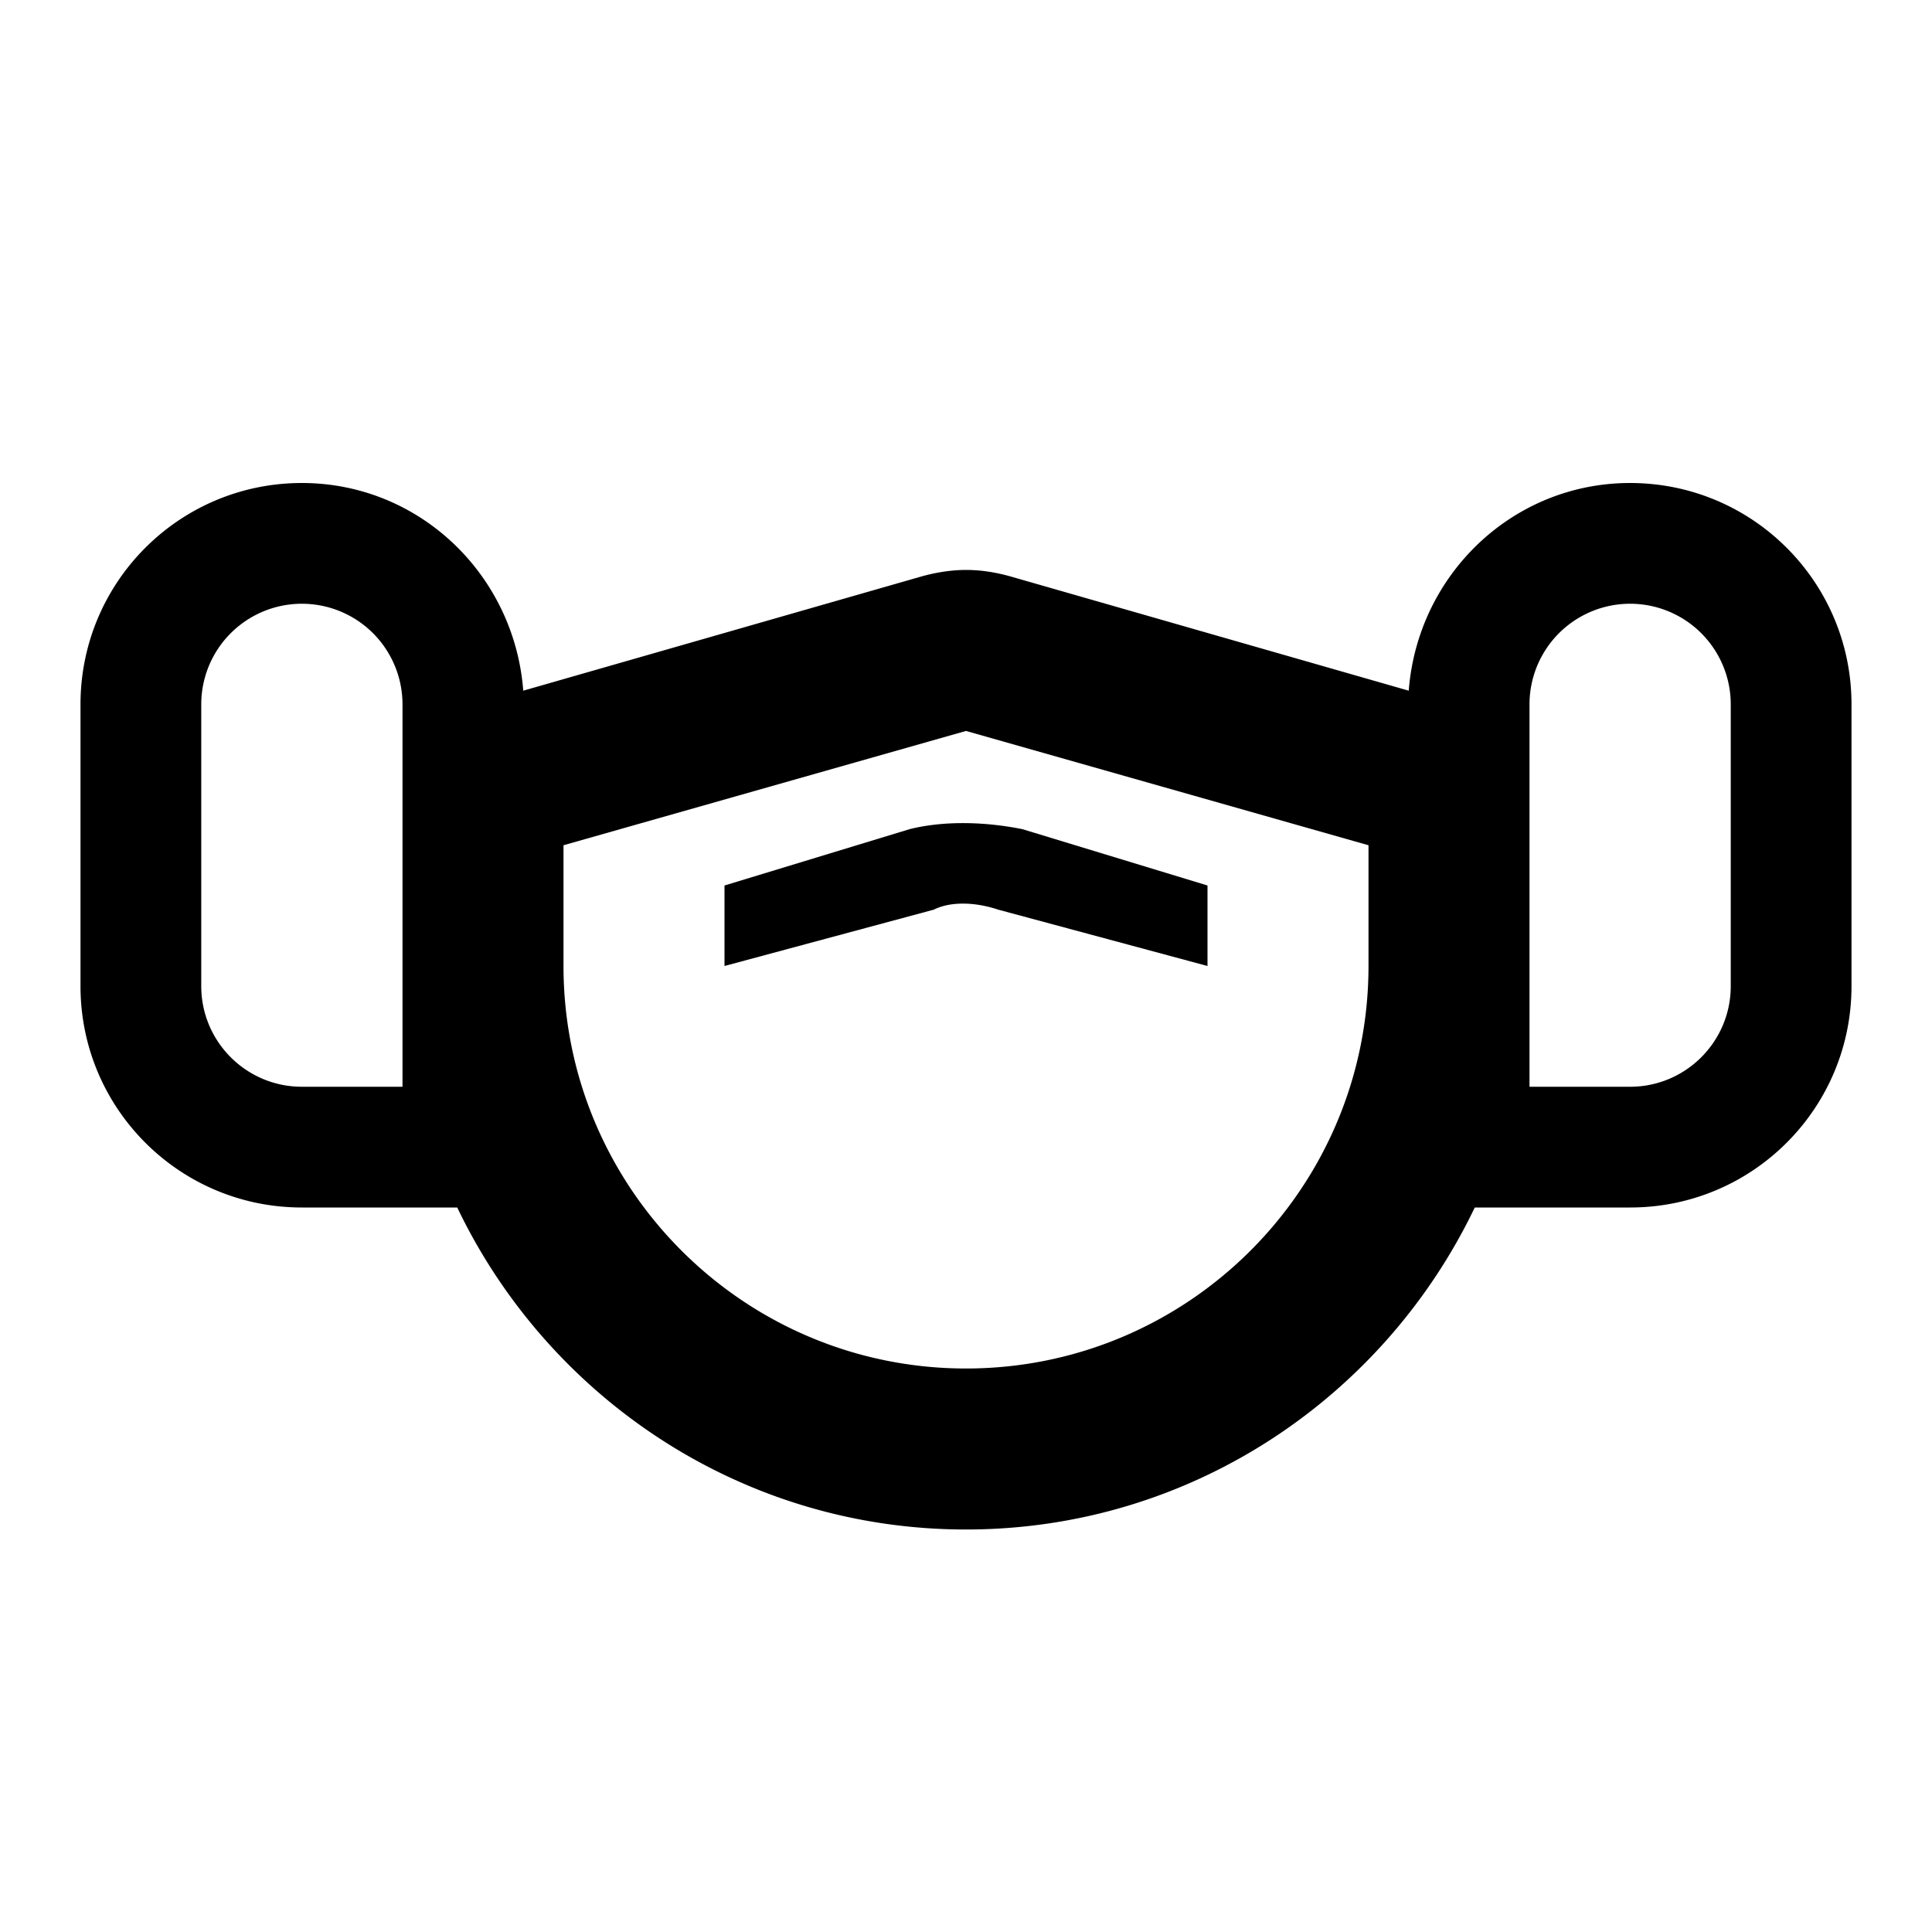 <svg xmlns="http://www.w3.org/2000/svg" viewBox="0 0 24 24">
  <path d="m15 12-2.6-.7c-.3-.1-.6-.1-.8 0L9 12v-1l2.3-.7c.4-.1.9-.1 1.4 0l2.3.7zm5.25-6c-1.46 0-2.64 1.14-2.75 2.58l-4.95-1.42c-.18-.05-.36-.08-.55-.08-.18 0-.37.03-.55.08L6.5 8.58C6.39 7.14 5.21 6 3.75 6 2.23 6 1 7.23 1 8.75v3.5C1 13.77 2.23 15 3.75 15h1.93c1.13 2.36 3.53 4 6.32 4s5.19-1.64 6.32-4h1.93c1.52 0 2.75-1.23 2.75-2.75v-3.5C23 7.23 21.77 6 20.25 6M5 13.5H3.75c-.69 0-1.25-.56-1.25-1.25v-3.5a1.25 1.25 0 0 1 2.5 0zM17 12c0 2.76-2.24 5-5 5s-5-2.24-5-5v-1.5l5-1.42 5 1.42zm4.5.25c0 .69-.56 1.25-1.25 1.25H19V8.75a1.25 1.25 0 0 1 2.5 0z"/>
</svg>
